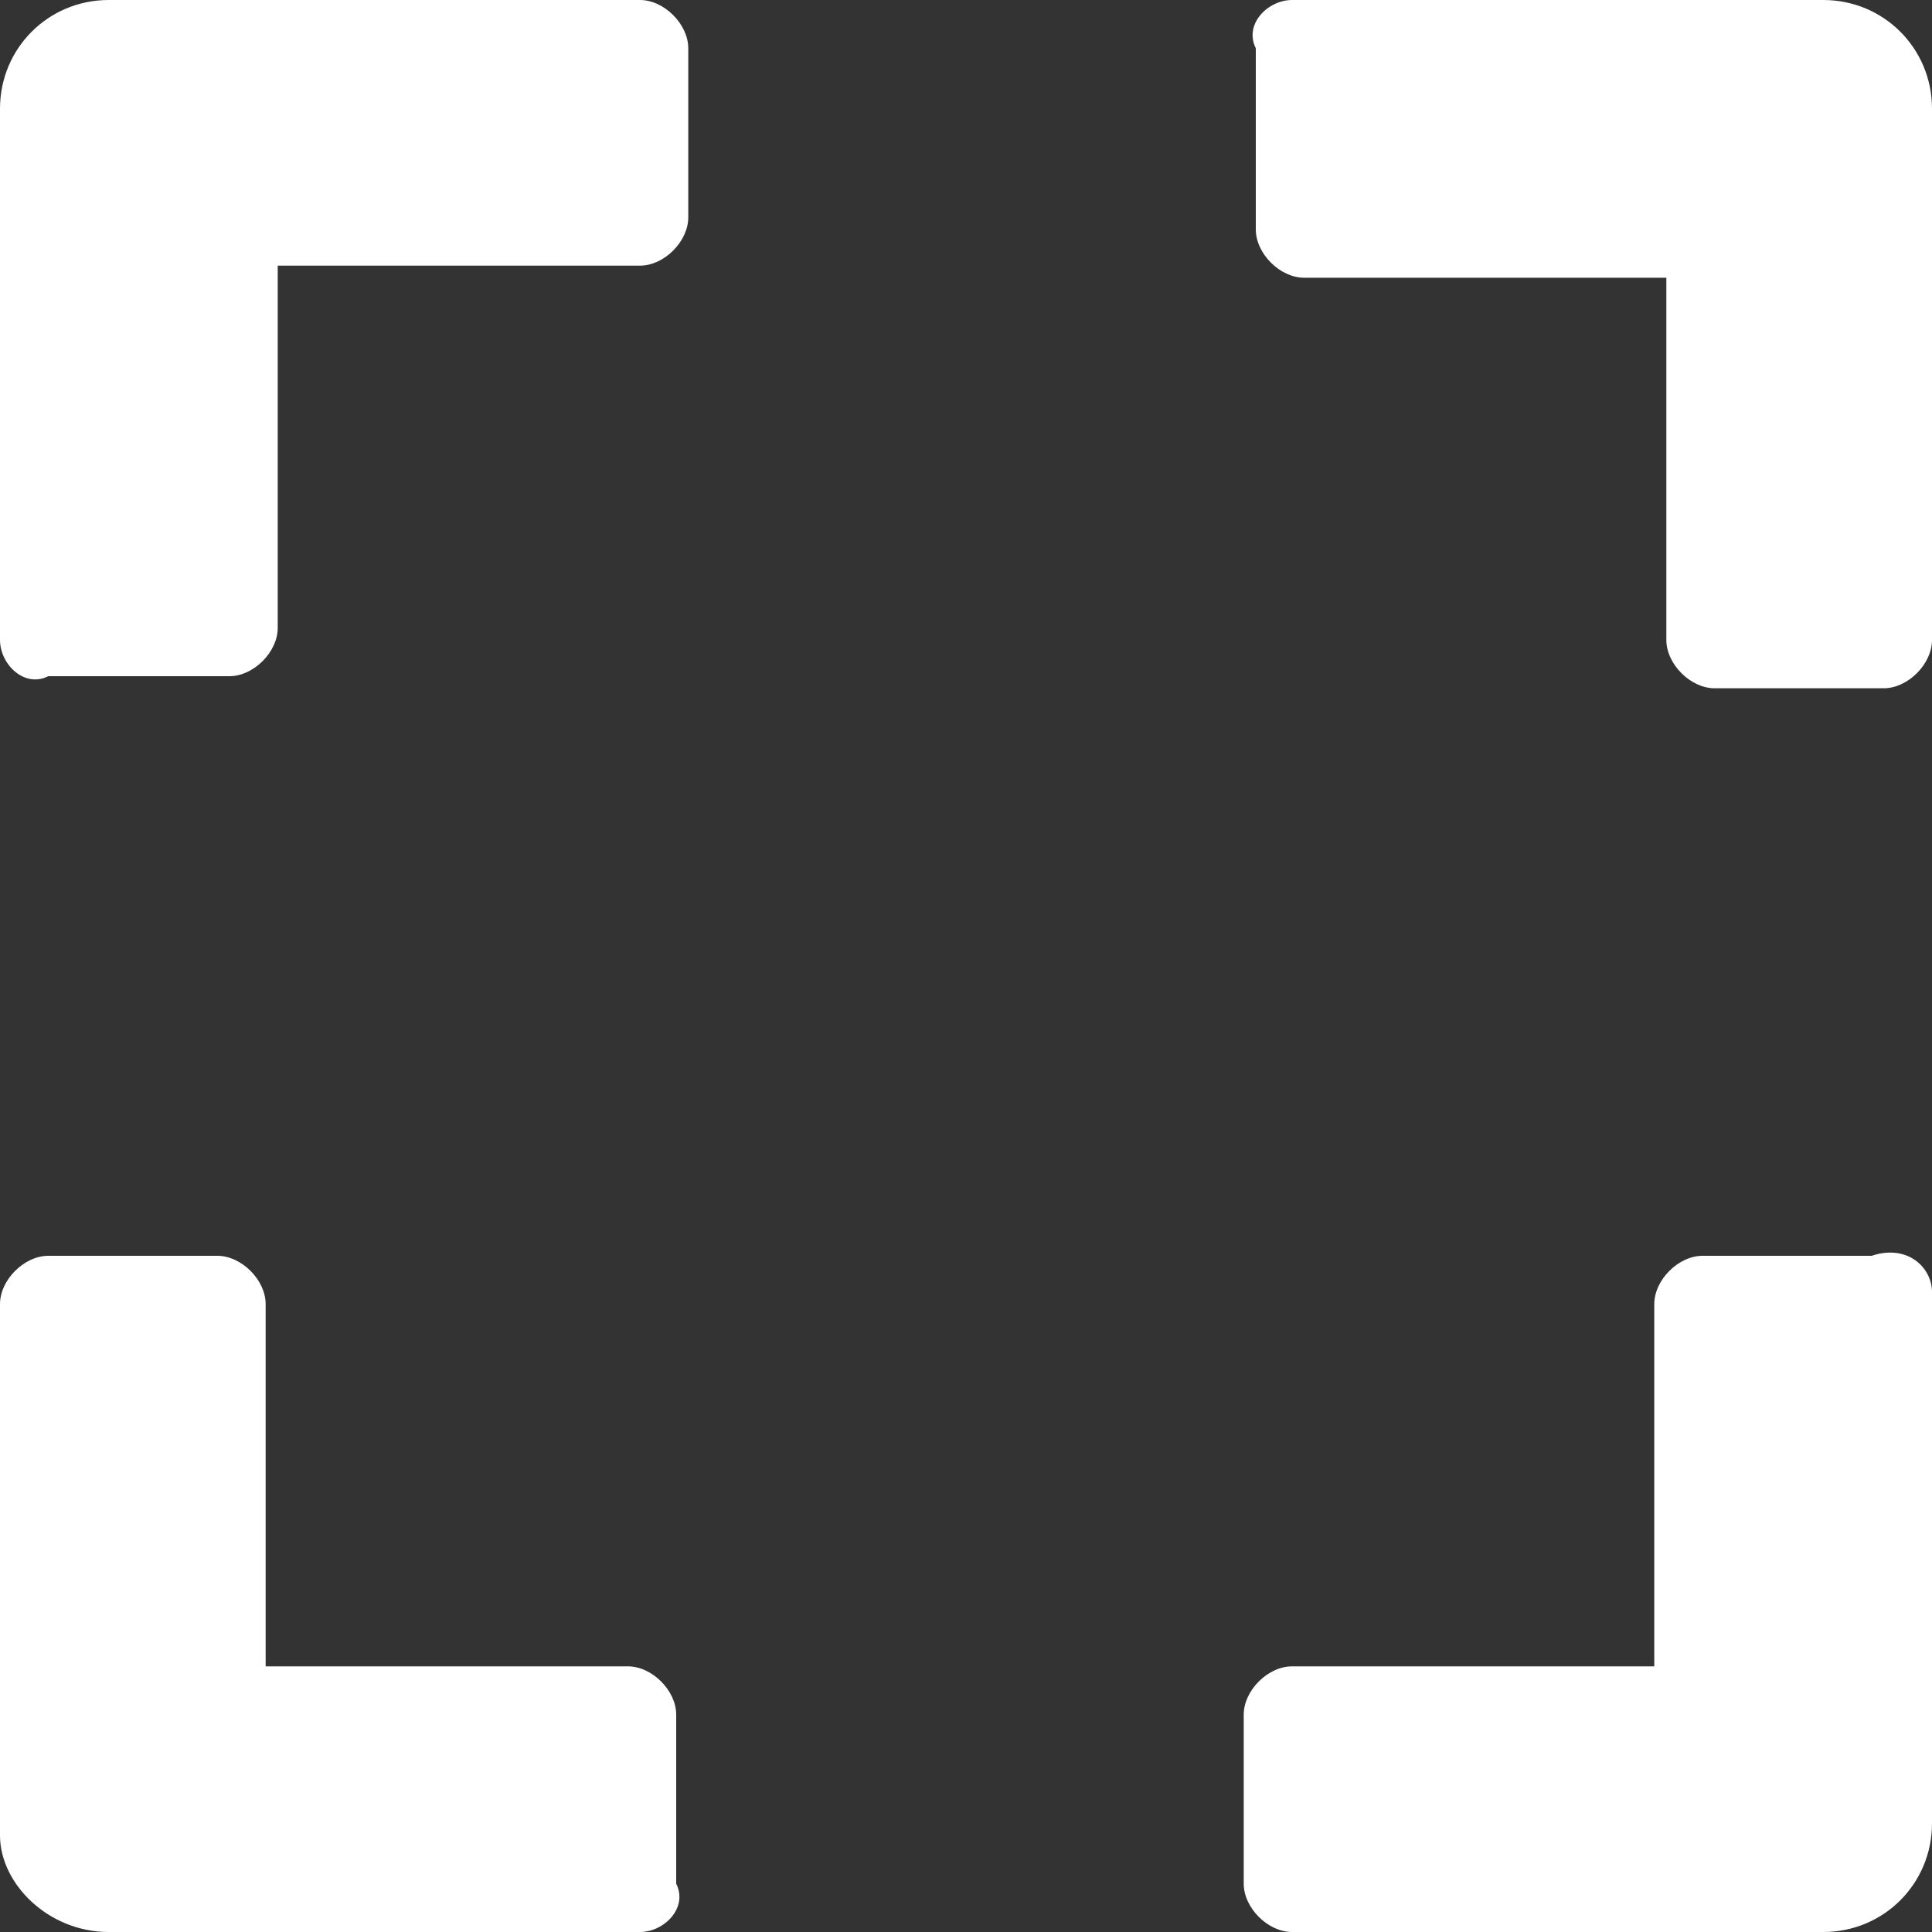 <svg version="1.1" id="Layer_1" xmlns="http://www.w3.org/2000/svg" xmlns:xlink="http://www.w3.org/1999/xlink" x="0px" y="0px"
	 width="16px" height="16px" viewBox="0 0 16 16" enable-background="new 0 0 16 16" xml:space="preserve">
<rect x="0" y="0" width="16" height="16" fill="#333333" stroke="none"/>
<g>
	<path fill="#FFFFFF" d="M0,0.9C0,0.4,0.4,0,0.9,0h4.4c0.2,0,0.4,0.2,0.4,0.4v1.4c0,0.2-0.2,0.4-0.4,0.4h-3v3c0,0.2-0.2,0.4-0.4,0.4
		H0.4C0.2,5.7,0,5.5,0,5.3V0.9z M5.3,16H0.9C0.4,16,0,15.6,0,15.2v-4.4c0-0.2,0.2-0.4,0.4-0.4h1.4c0.2,0,0.4,0.2,0.4,0.4v3h3
		c0.2,0,0.4,0.2,0.4,0.4v1.4C5.7,15.8,5.5,16,5.3,16z M10.7,0h4.4C15.6,0,16,0.4,16,0.9v4.4c0,0.2-0.2,0.4-0.4,0.4h-1.4
		c-0.2,0-0.4-0.2-0.4-0.4v-3h-3c-0.2,0-0.4-0.2-0.4-0.4V0.4C10.3,0.2,10.5,0,10.7,0z M16,10.7v4.4c0,0.5-0.4,0.9-0.9,0.9h-4.4
		c-0.2,0-0.4-0.2-0.4-0.4v-1.4c0-0.2,0.2-0.4,0.4-0.4h3v-3c0-0.2,0.2-0.4,0.4-0.4h1.4C15.8,10.3,16,10.5,16,10.7z"/>
</g>
</svg>
